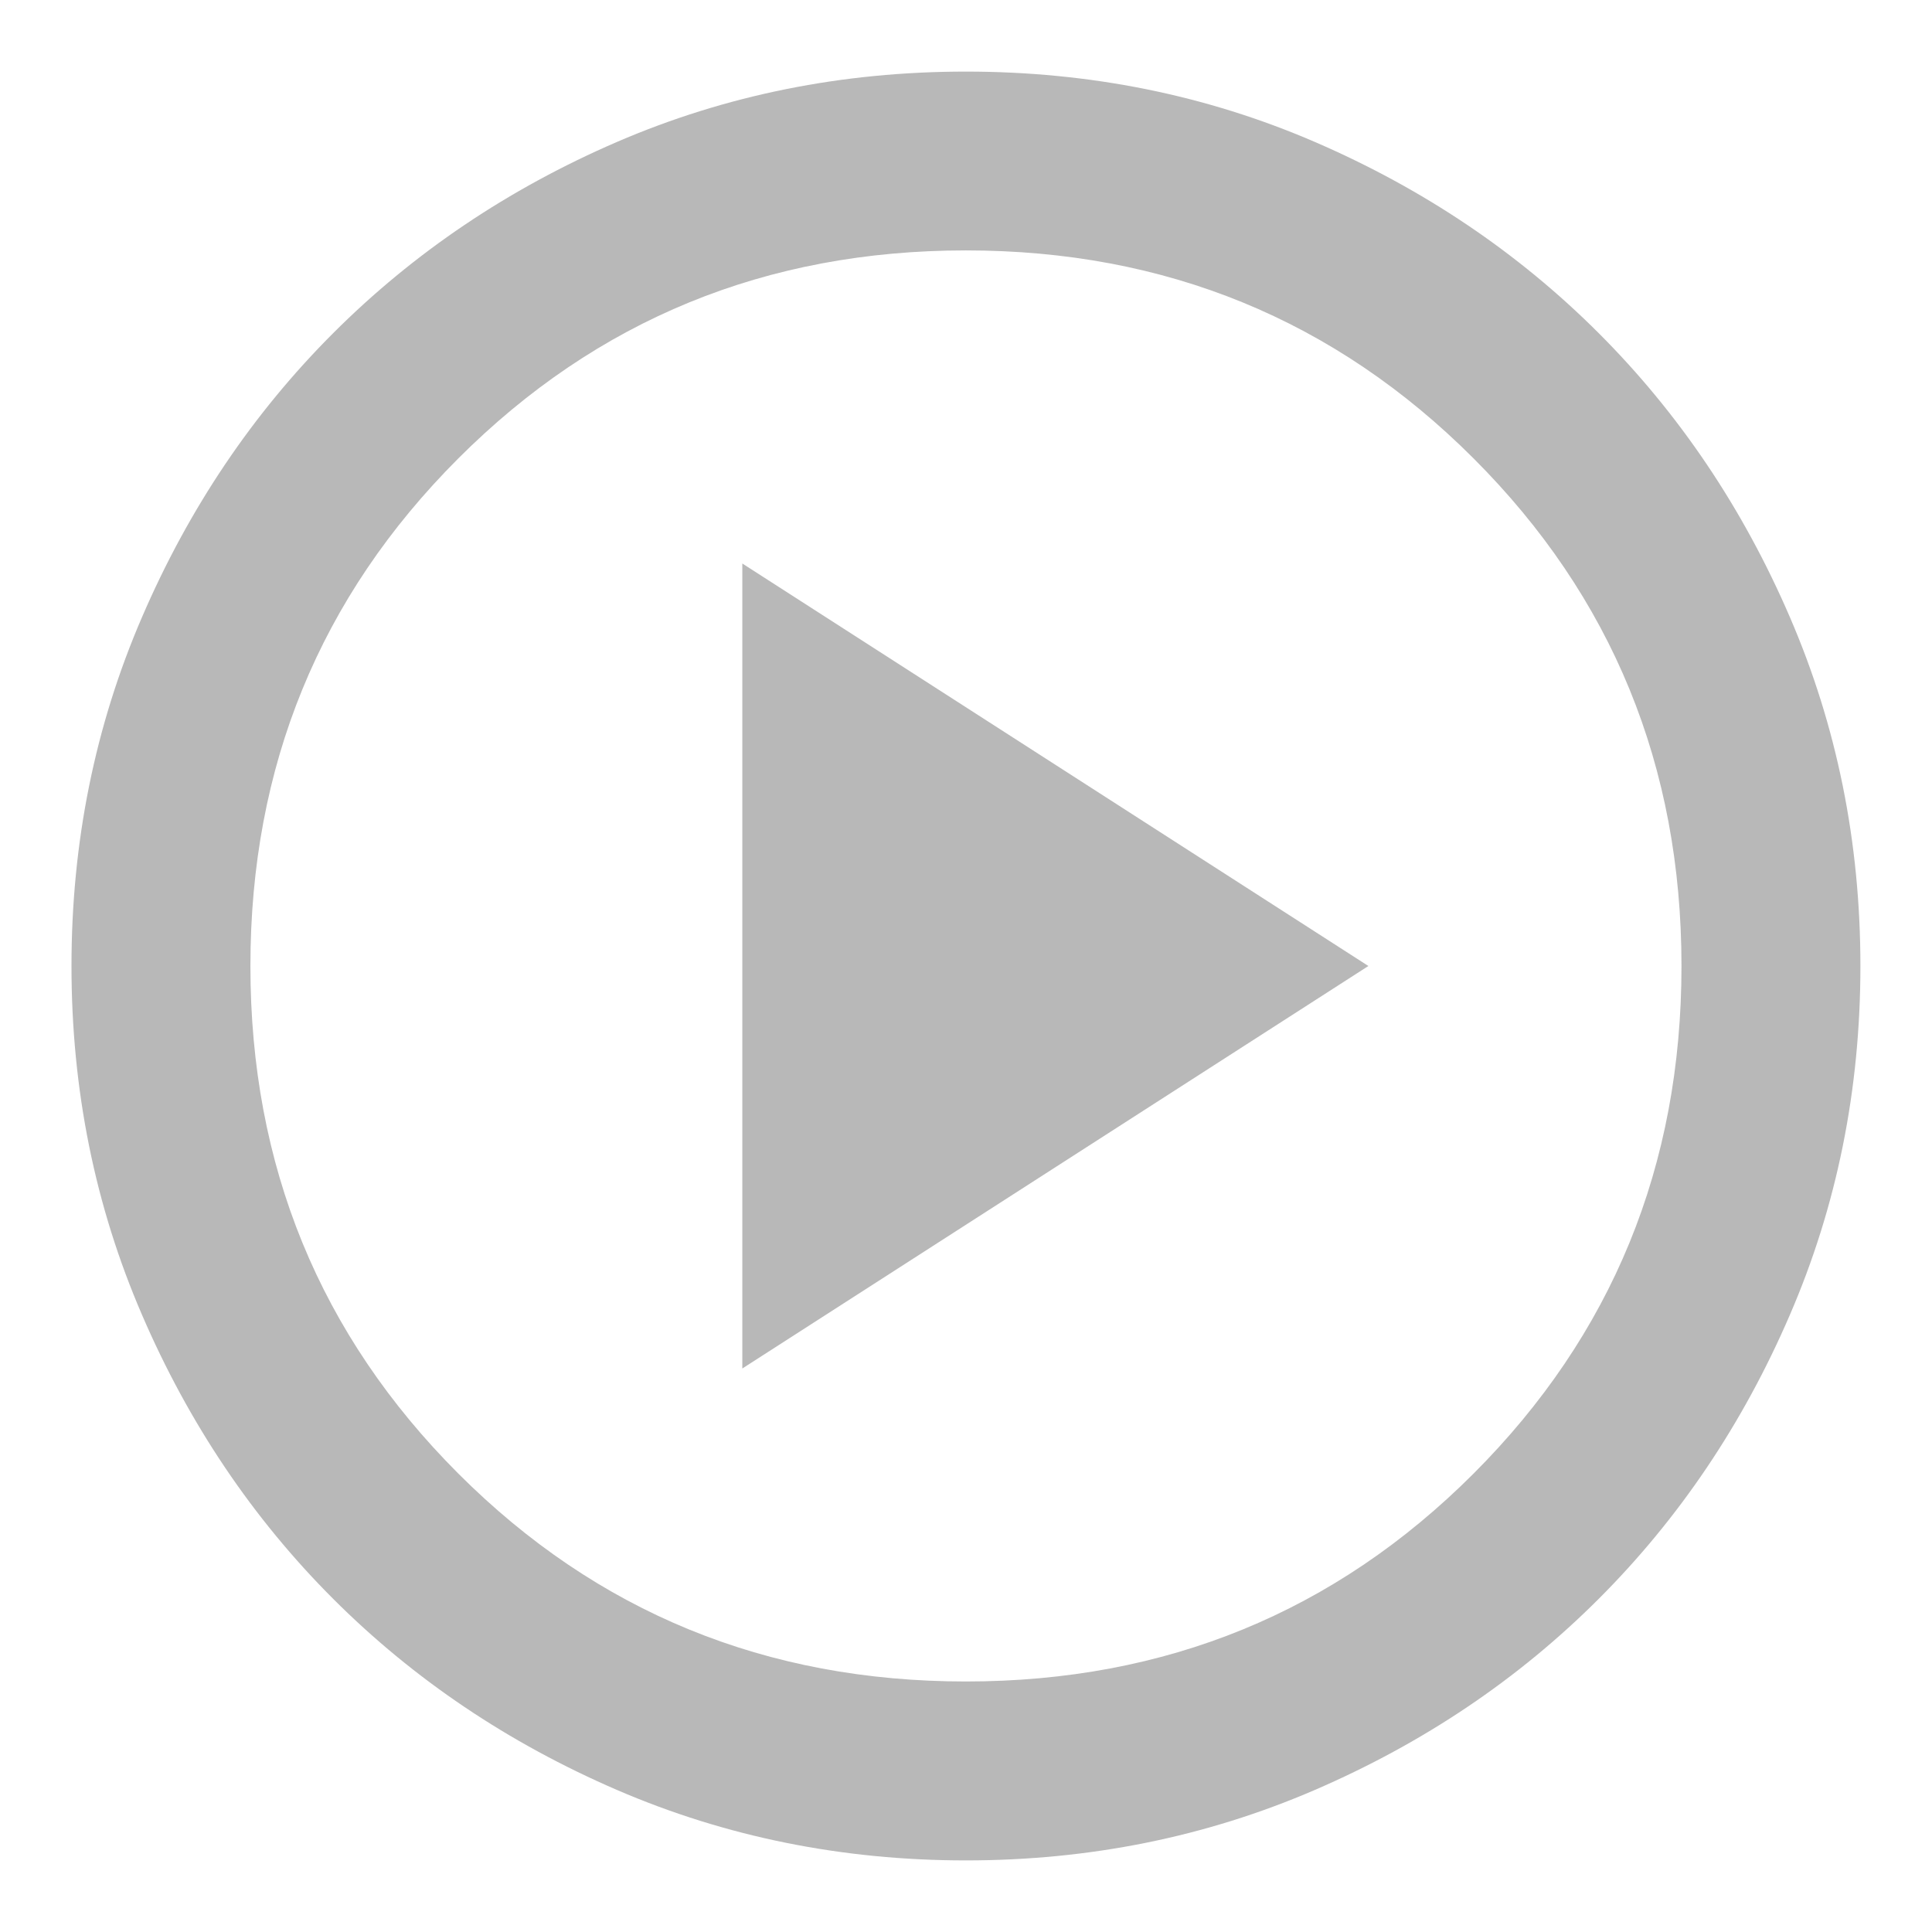 <svg width="18" height="18" viewBox="0 0 18 18" fill="none" xmlns="http://www.w3.org/2000/svg">
<path d="M6.916 12.75L12.749 9L6.916 5.25V12.75ZM8.999 17.333C7.847 17.333 6.763 17.114 5.749 16.677C4.735 16.239 3.854 15.646 3.104 14.896C2.354 14.146 1.76 13.264 1.323 12.25C0.885 11.236 0.666 10.153 0.666 9C0.666 7.847 0.885 6.764 1.323 5.75C1.76 4.736 2.354 3.854 3.104 3.104C3.854 2.354 4.735 1.76 5.749 1.322C6.763 0.885 7.847 0.667 8.999 0.667C10.152 0.667 11.236 0.885 12.249 1.322C13.263 1.76 14.145 2.354 14.895 3.104C15.645 3.854 16.239 4.736 16.676 5.75C17.114 6.764 17.333 7.847 17.333 9C17.333 10.153 17.114 11.236 16.676 12.25C16.239 13.264 15.645 14.146 14.895 14.896C14.145 15.646 13.263 16.239 12.249 16.677C11.236 17.114 10.152 17.333 8.999 17.333ZM8.999 15.666C10.861 15.666 12.437 15.021 13.729 13.729C15.02 12.437 15.666 10.861 15.666 9C15.666 7.139 15.02 5.562 13.729 4.271C12.437 2.979 10.861 2.333 8.999 2.333C7.138 2.333 5.562 2.979 4.27 4.271C2.979 5.562 2.333 7.139 2.333 9C2.333 10.861 2.979 12.437 4.27 13.729C5.562 15.021 7.138 15.666 8.999 15.666Z" fill="#B8B8B8"/>
</svg>
